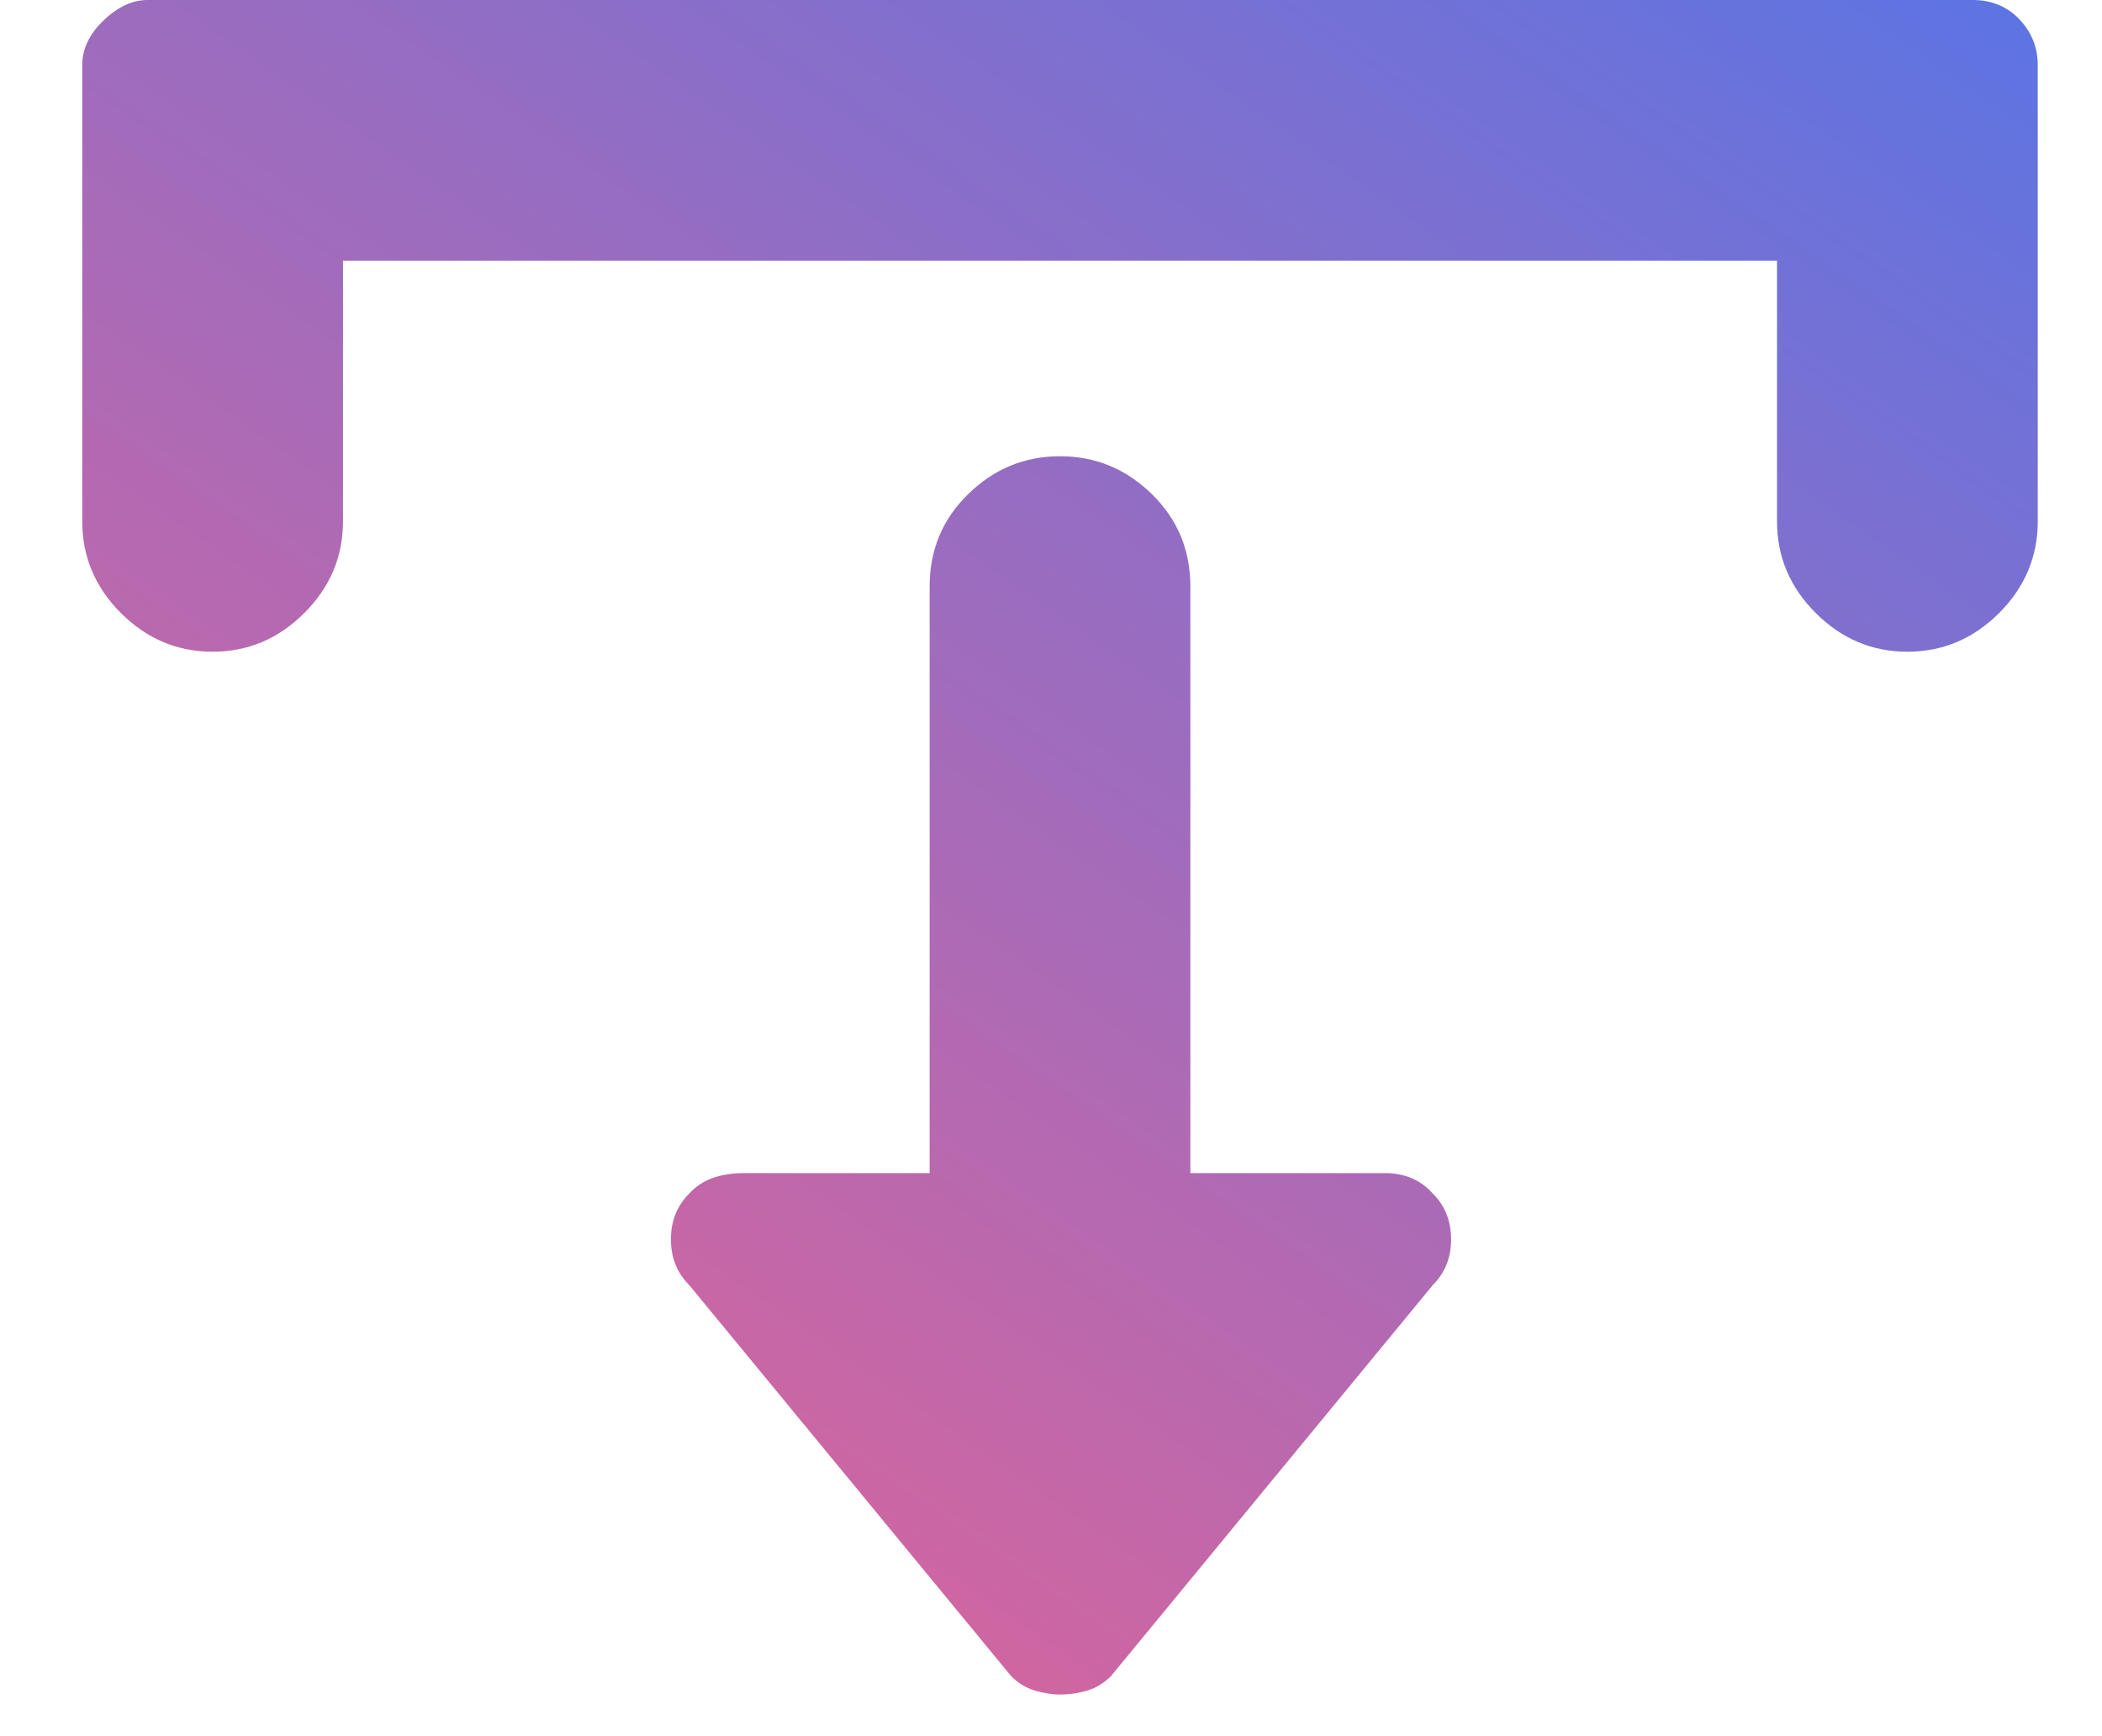 <svg width="23" height="19" viewBox="0 0 23 19" version="1.1" xmlns="http://www.w3.org/2000/svg" xmlns:xlink="http://www.w3.org/1999/xlink">
<title>Vector</title>
<desc>Created using Figma</desc>
<g id="Canvas" transform="translate(9684 -42470)">
<g id="Vector">
<use xlink:href="#path0_fill_download" transform="translate(-9683.1 42470)" fill="url(#paint0_linear)"/>
</g>
</g>
<defs>
<linearGradient id="paint0_linear" x1="0" y1="0" x2="1" y2="0" gradientUnits="userSpaceOnUse" gradientTransform="matrix(25.442 -29.416 33.942 22.049 0.52 20.89)">
<stop offset="0" stop-color="#F7618B"/>
<stop offset="1" stop-color="#2A7AFF"/>
</linearGradient>
<path id="path0_fill_download" d="M 13.552 12.838L 12.125 12.838L 12.125 6.419C 12.125 6.018 11.984 5.68 11.701 5.405C 11.419 5.13 11.085 4.993 10.698 4.993C 10.312 4.993 9.978 5.13 9.696 5.405C 9.413 5.68 9.272 6.018 9.272 6.419L 9.272 12.838L 7.846 12.838C 7.712 12.838 7.511 12.838 7.244 12.838C 6.976 12.838 6.776 12.912 6.642 13.061C 6.508 13.195 6.441 13.362 6.441 13.563C 6.441 13.763 6.508 13.93 6.642 14.064L 10.164 18.343C 10.238 18.418 10.323 18.47 10.42 18.5C 10.517 18.529 10.609 18.544 10.698 18.544C 10.803 18.544 10.903 18.529 10.999 18.5C 11.096 18.47 11.181 18.418 11.256 18.343L 14.777 14.064C 14.911 13.93 14.978 13.763 14.978 13.563C 14.978 13.362 14.911 13.195 14.777 13.061C 14.644 12.912 14.469 12.838 14.254 12.838C 14.038 12.838 13.804 12.838 13.552 12.838ZM 20.684 0L 0.713 0C 0.55 0 0.39 0.074 0.234 0.223C 0.078 0.371 0 0.535 0 0.713L 0 5.706C 0 6.092 0.141 6.427 0.423 6.709C 0.706 6.991 1.04 7.132 1.426 7.132C 1.813 7.132 2.147 6.991 2.429 6.709C 2.712 6.427 2.853 6.092 2.853 5.706L 2.853 2.853L 18.544 2.853L 18.544 5.706C 18.544 6.092 18.685 6.427 18.968 6.709C 19.25 6.991 19.584 7.132 19.971 7.132C 20.357 7.132 20.691 6.991 20.974 6.709C 21.256 6.427 21.397 6.092 21.397 5.706L 21.397 0.713C 21.397 0.52 21.33 0.353 21.197 0.212C 21.063 0.071 20.892 0 20.684 0Z"/>
</defs>
</svg>

